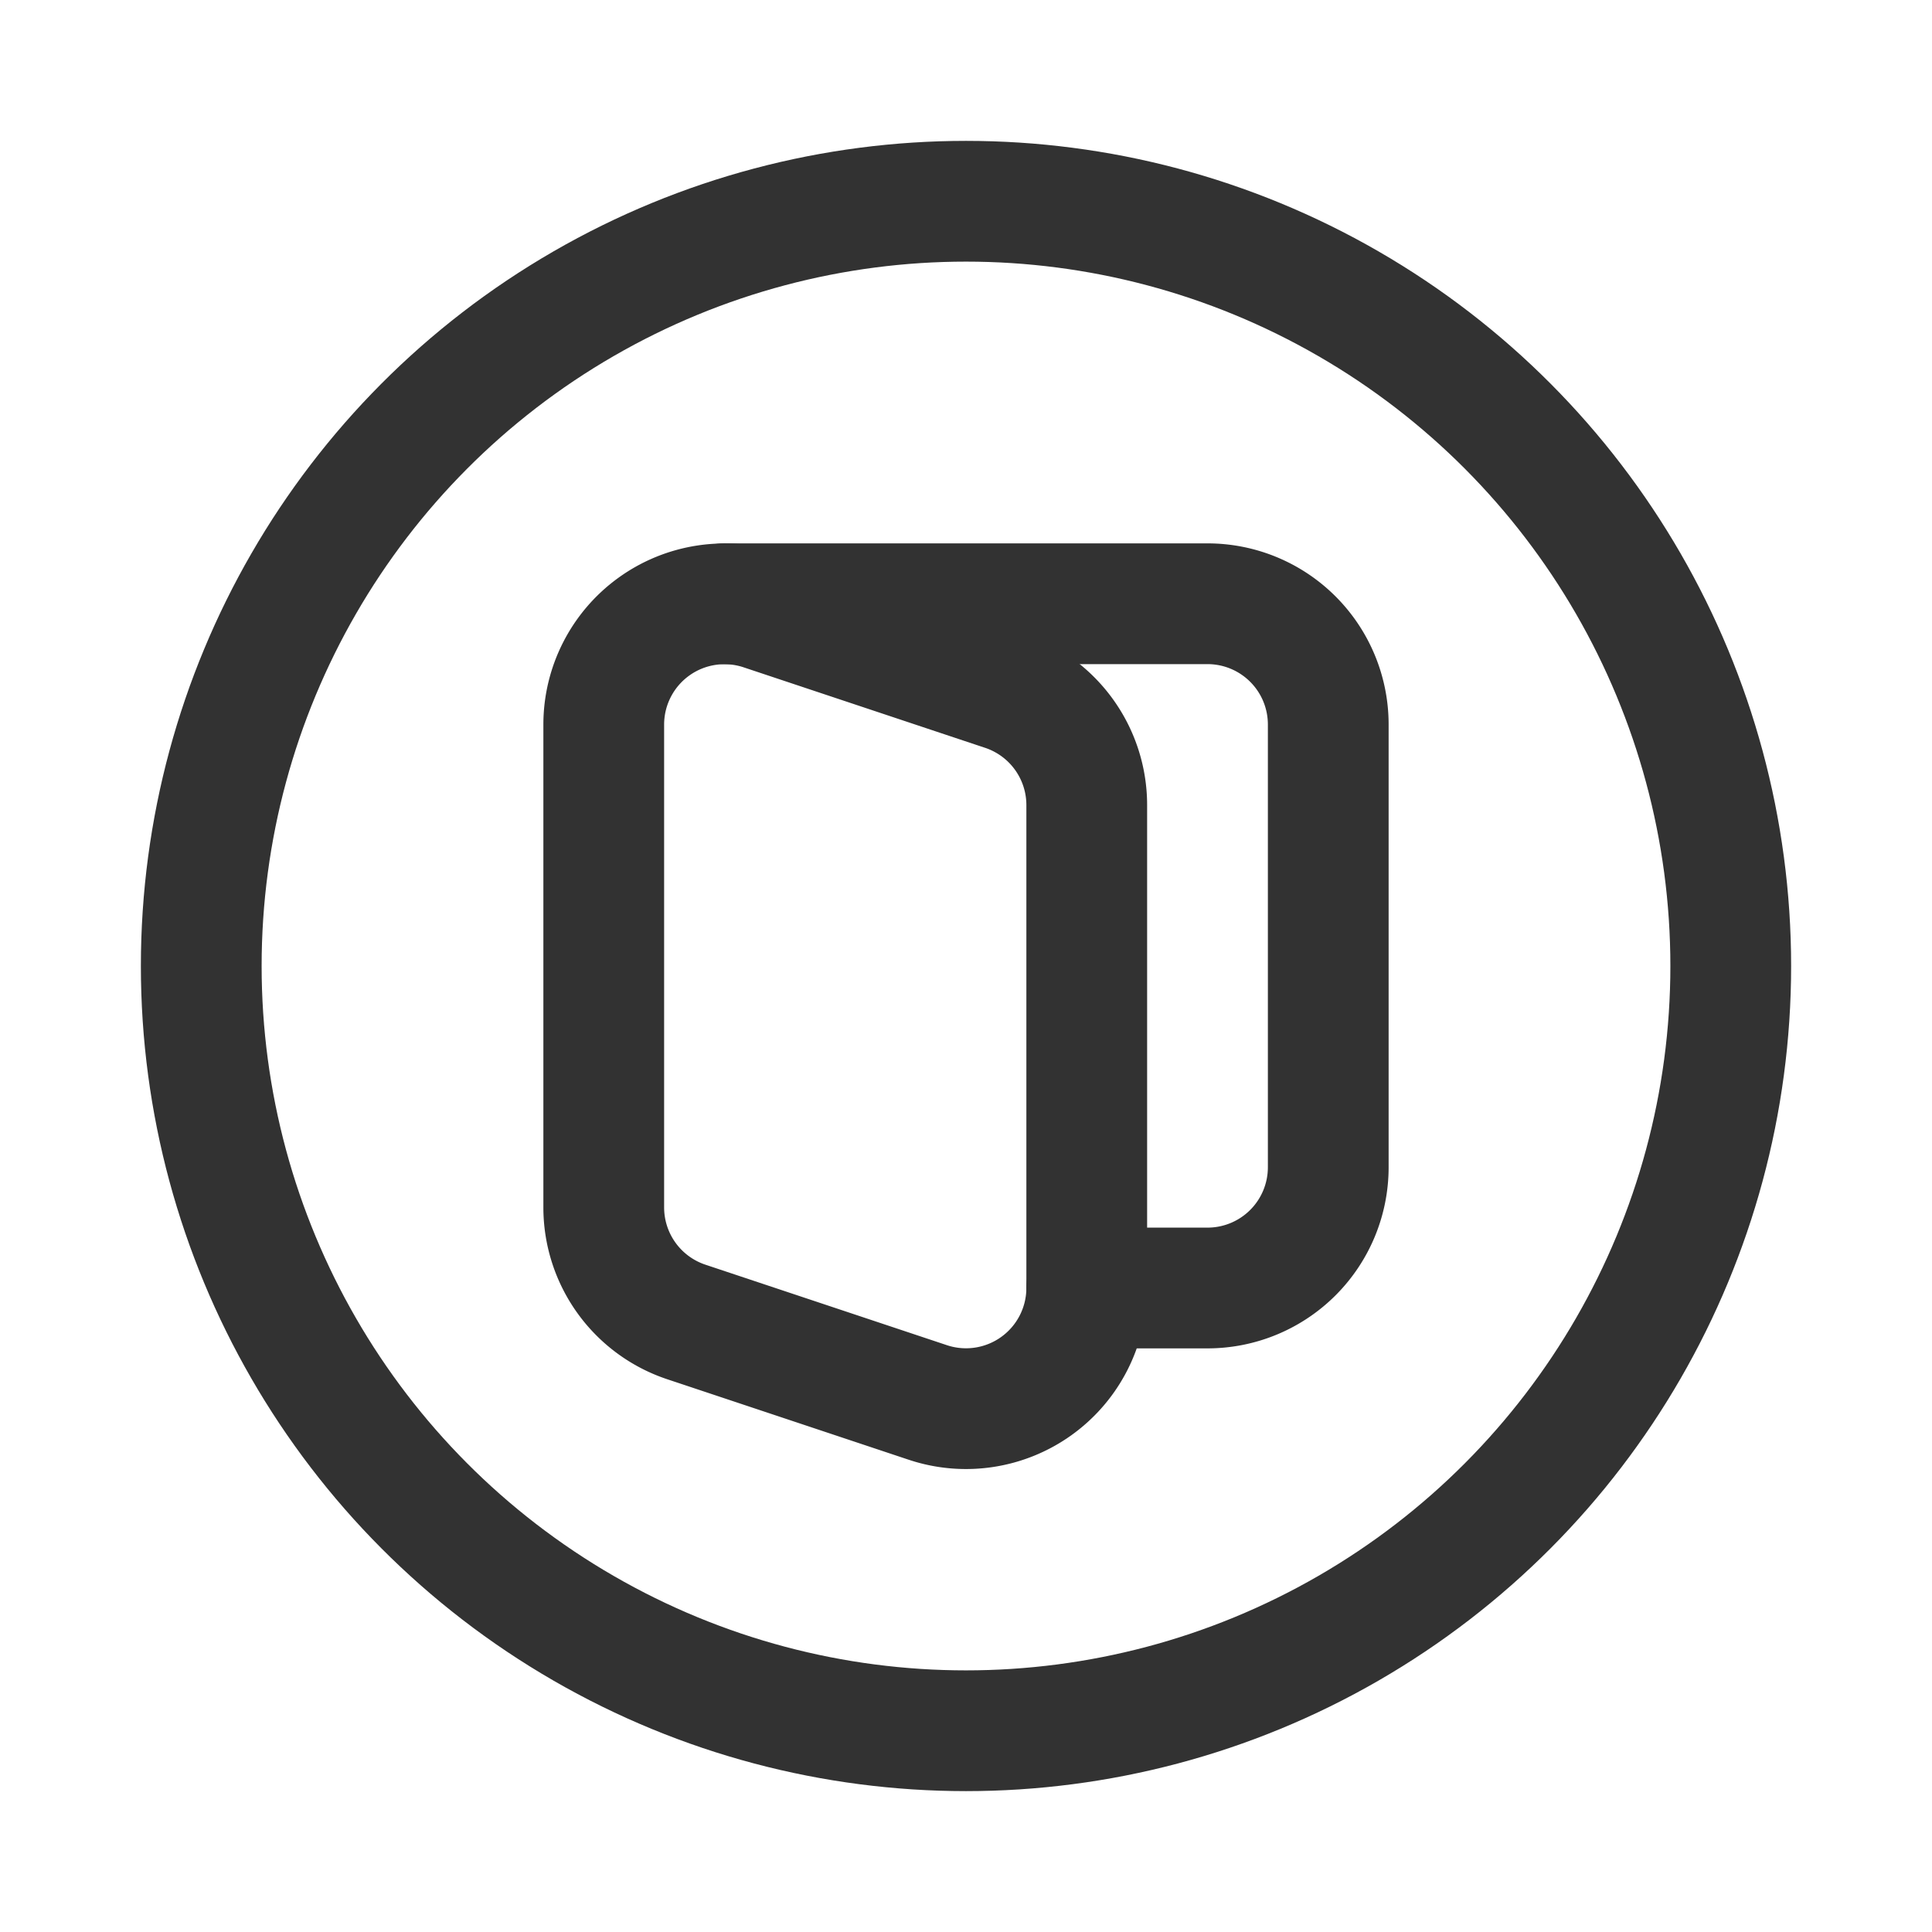 <svg xmlns="http://www.w3.org/2000/svg" viewBox="0 0 24 24"><g id="Layer_2" data-name="Layer 2"><path d="M7.5,9.001v5.998a1.5,1.5,0,0,0,1.026,1.423l3,1A1.5,1.5,0,0,0,13.5,15.999v-5.998a1.5,1.5,0,0,0-1.026-1.423l-3-1A1.5,1.5,0,0,0,7.5,9.001Z" fill="none" stroke="#323232" stroke-linecap="round" stroke-linejoin="round" stroke-width="1.5"/><path d="M13.5,16H15a1.5,1.5,0,0,0,1.5-1.5V9A1.5,1.5,0,0,0,15,7.5H9" fill="none" stroke="#323232" stroke-linecap="round" stroke-linejoin="round" stroke-width="1.5"/><circle cx="12" cy="12" r="9.5" fill="none" stroke="#323232" stroke-linecap="round" stroke-linejoin="round" stroke-width="1.5"/><path d="M0,0H24V24H0Z" fill="none"/></g></svg>
